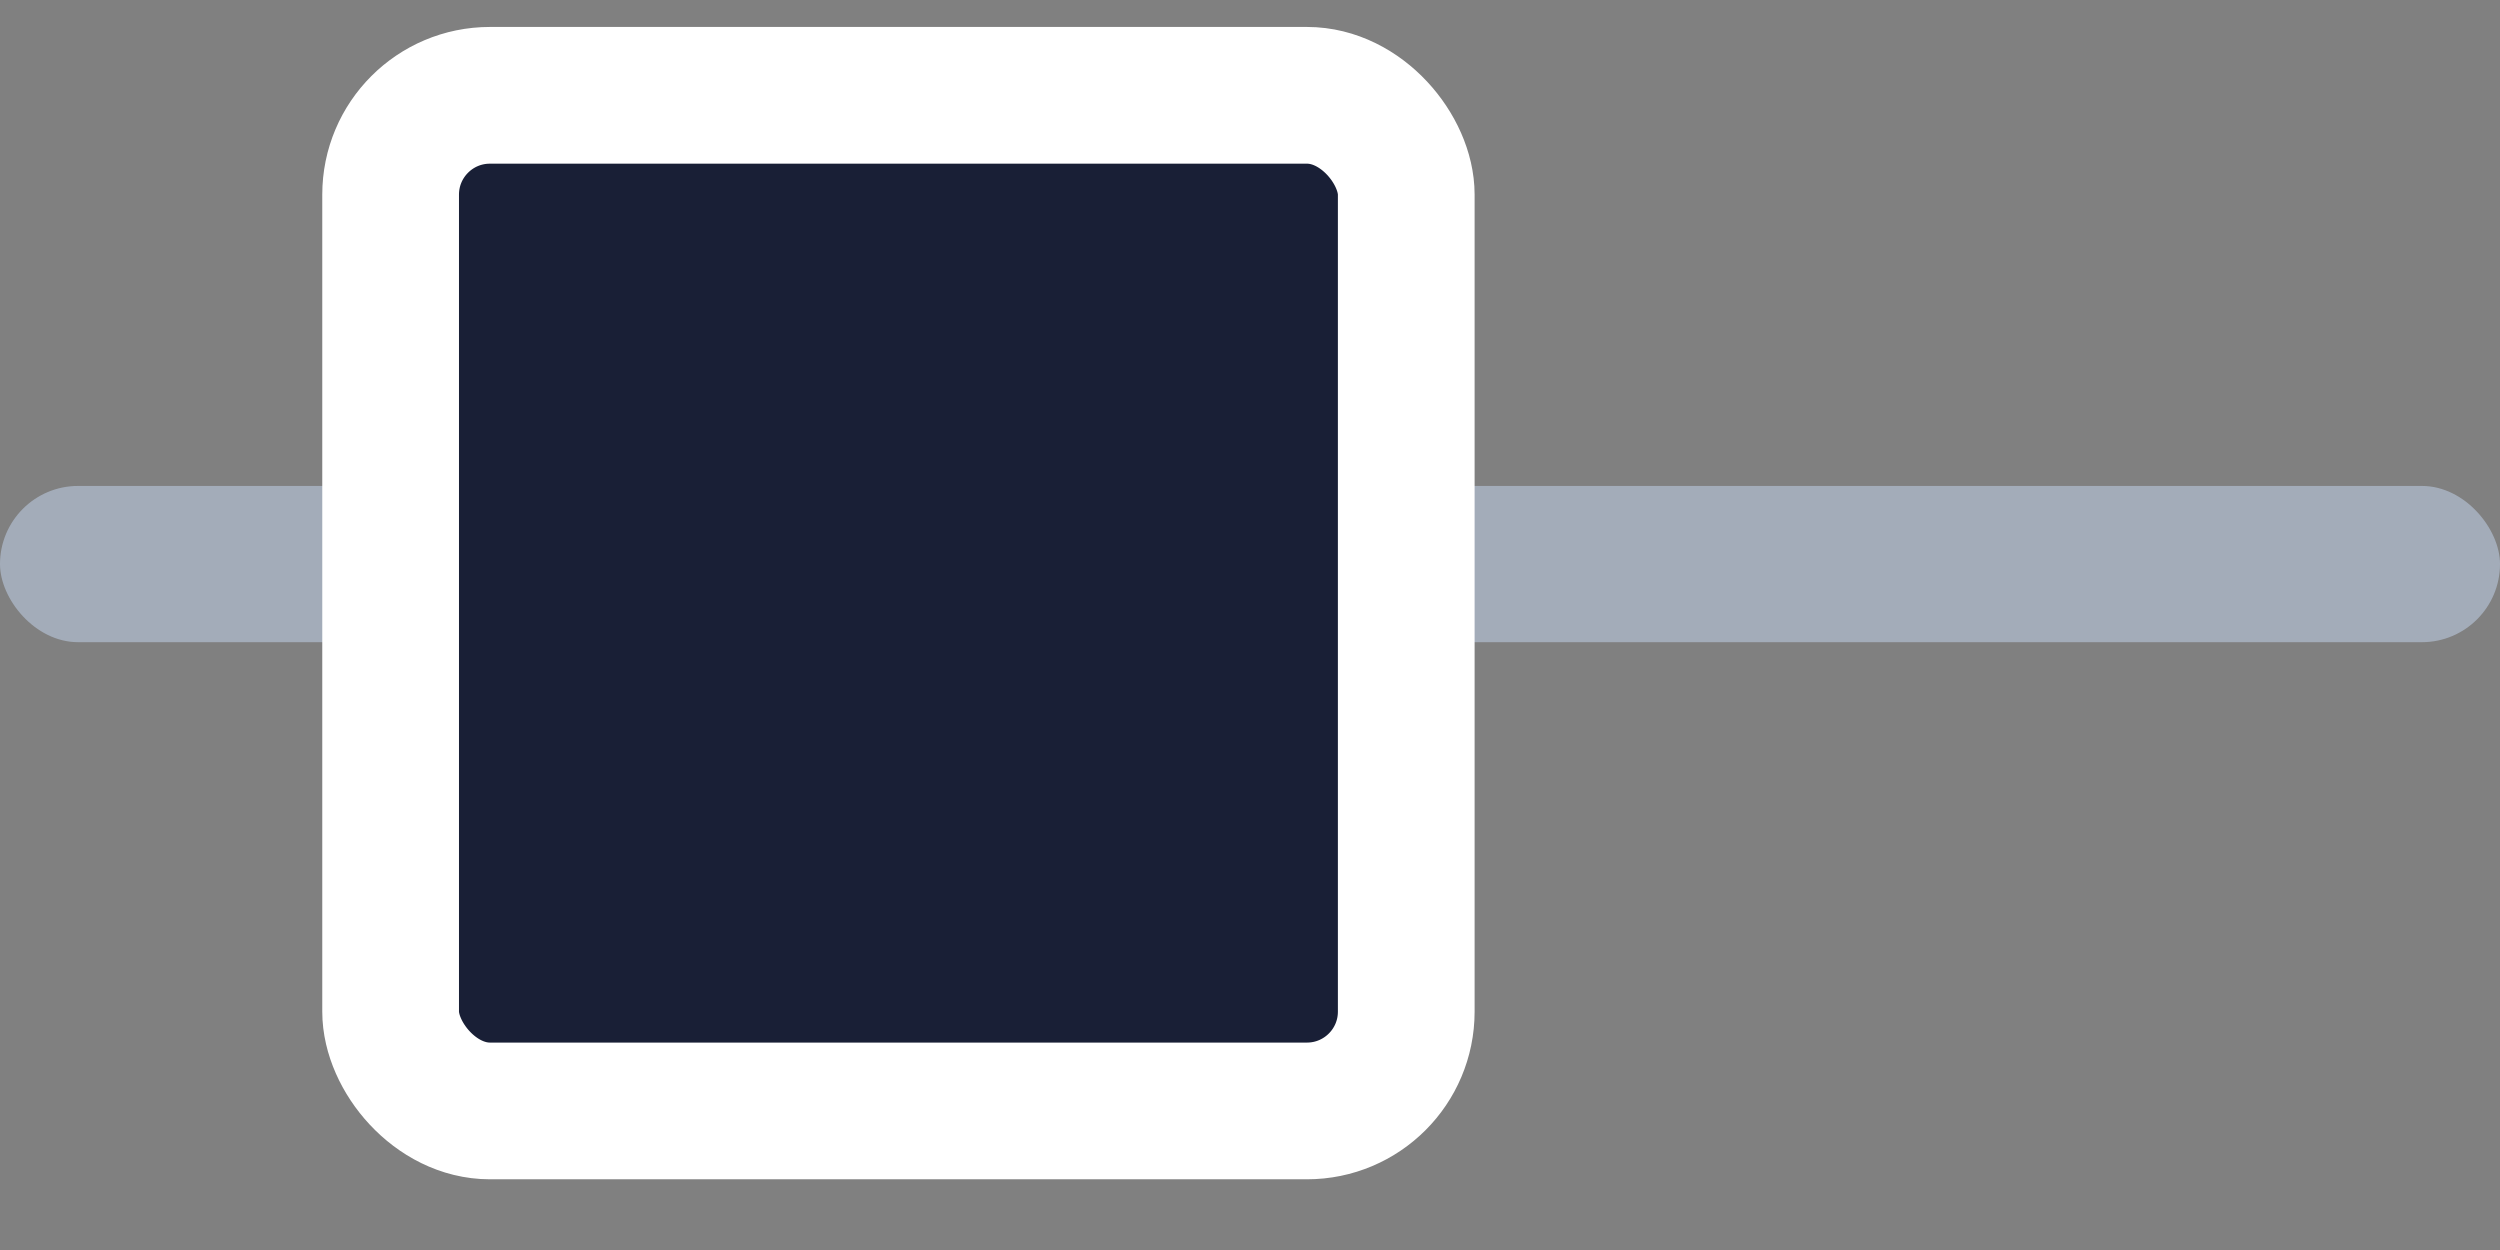 <?xml version="1.0" encoding="UTF-8"?>
<svg width="32px" height="16px" viewBox="0 0 32 16" version="1.1" xmlns="http://www.w3.org/2000/svg" xmlns:xlink="http://www.w3.org/1999/xlink">
    <rect x="0" y="0" width="32" height="16" fill="#808080" stroke="none"/>
    <title>1615BA04-5429-4B27-BCD2-50A520135850@2x</title>
    <g id="---Developers" stroke="none" stroke-width="1" fill="none" fill-rule="evenodd">
        <g id="Icons" transform="translate(-224, -1346)">
            <g id="Icon-3" transform="translate(224, 1347)">
                <rect id="Rectangle" fill="#A3ACB9" x="0" y="5.22" width="32" height="2" rx="1"></rect>
                <rect id="Rectangle" stroke="#FFFFFF" stroke-width="1.75" fill="#191F36" x="5" y="0.22" width="13" height="13" rx="1.271"></rect>
            </g>
        </g>
    </g>
</svg>